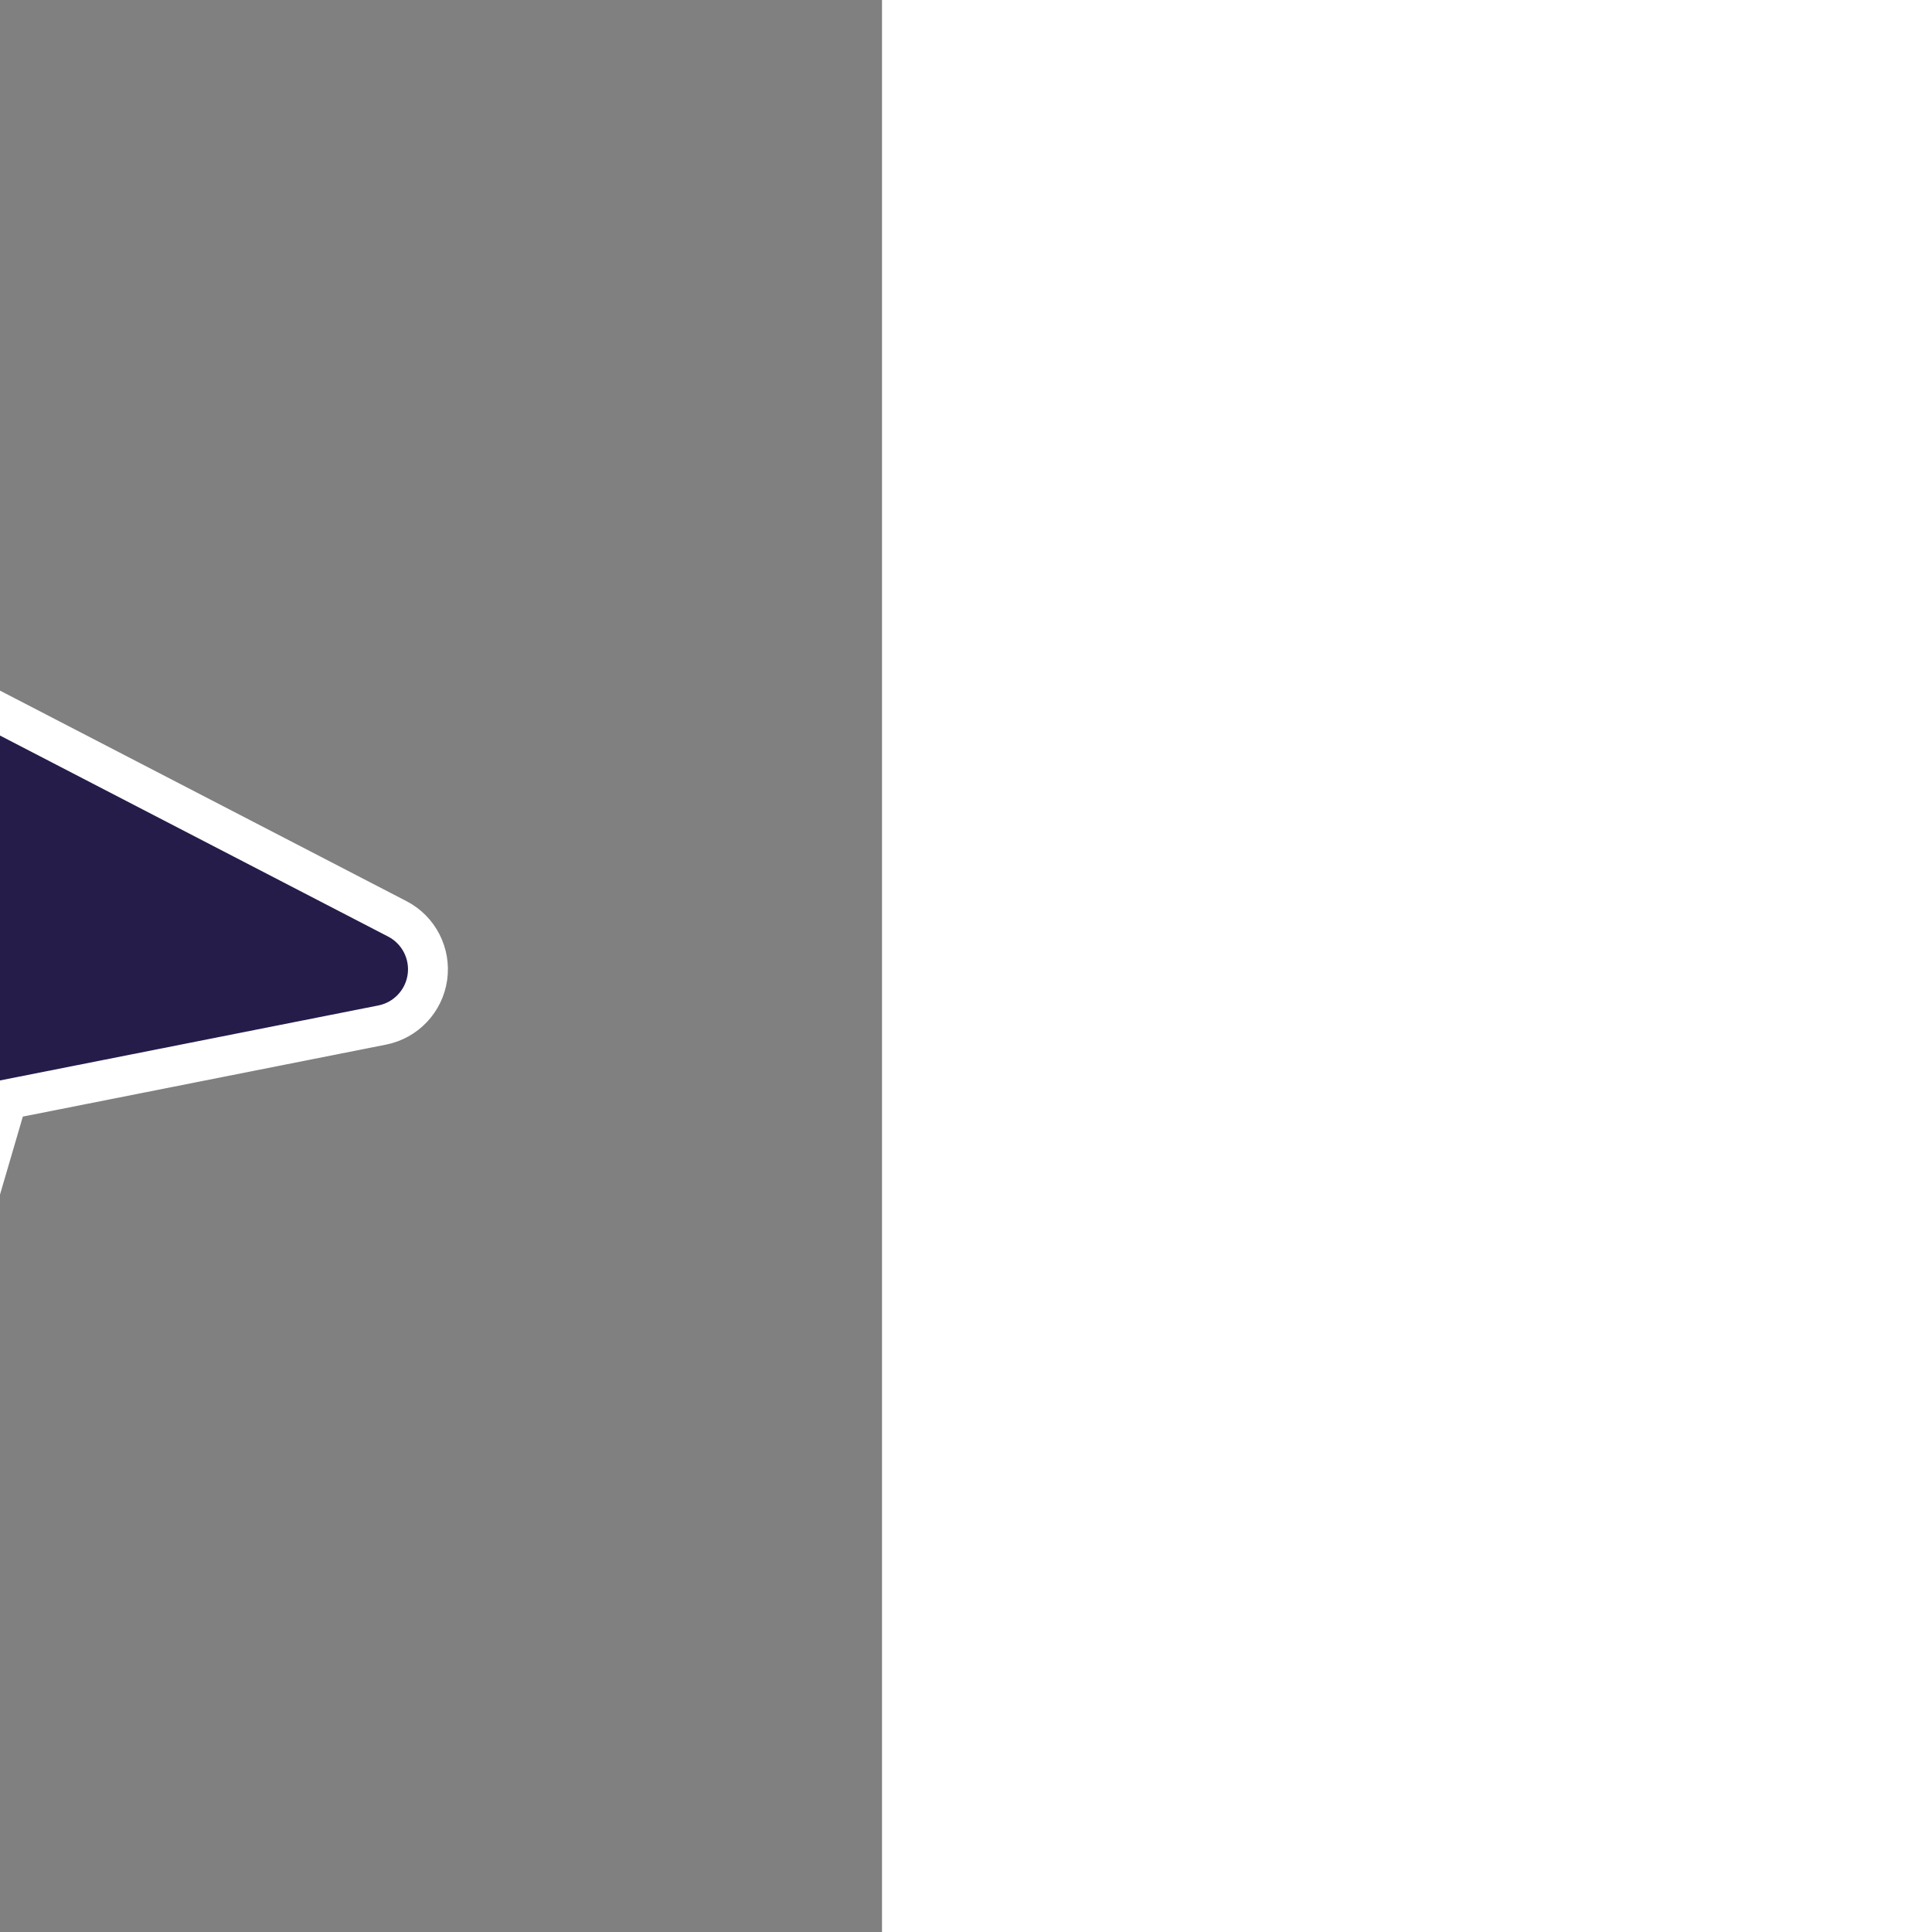 <!DOCTYPE svg PUBLIC "-//W3C//DTD SVG 1.1//EN" "http://www.w3.org/Graphics/SVG/1.1/DTD/svg11.dtd">

<!-- Uploaded to: SVG Repo, www.svgrepo.com, Transformed by: SVG Repo Mixer Tools -->
<!-- #ffffff -->
<svg fill="rgb(37, 28, 74)" version="1.1" id="Capa_1" xmlns="http://www.w3.org/2000/svg" xmlns:xlink="http://www.w3.org/1999/xlink" width="44px" height="44px" viewBox="-111.93 -111.93 490.36 490.36" xml:space="preserve" transform="matrix(-1, 0, 0, 1, 0, 0)rotate(0)" stroke="#ffffff" stroke-width="10.127">

<rect x="-111.93" y="-111.93" width="490.36" height="490.36" fill="#808080" stroke="none"/>

<g id="SVGRepo_bgCarrier" stroke-width="0"/>

<g id="SVGRepo_tracerCarrier" stroke-linecap="round" stroke-linejoin="round"/>

<g id="SVGRepo_iconCarrier"> <g> <g> <path d="M150.036,266.494c-0.264,0-0.517-0.006-0.792-0.018c-6.102-0.337-11.332-4.474-13.046-10.347l-26.067-89.027 l-95.203-18.867c-6.014-1.194-10.614-6.059-11.476-12.123c-0.858-6.062,2.201-12.016,7.65-14.832L242.143,1.617 C247.5-1.175,254.057-0.29,258.518,3.8c4.474,4.101,5.885,10.55,3.562,16.146l-98.743,237.655 C161.097,263.018,155.836,266.494,150.036,266.494z"/> </g> </g> </g>

</svg>